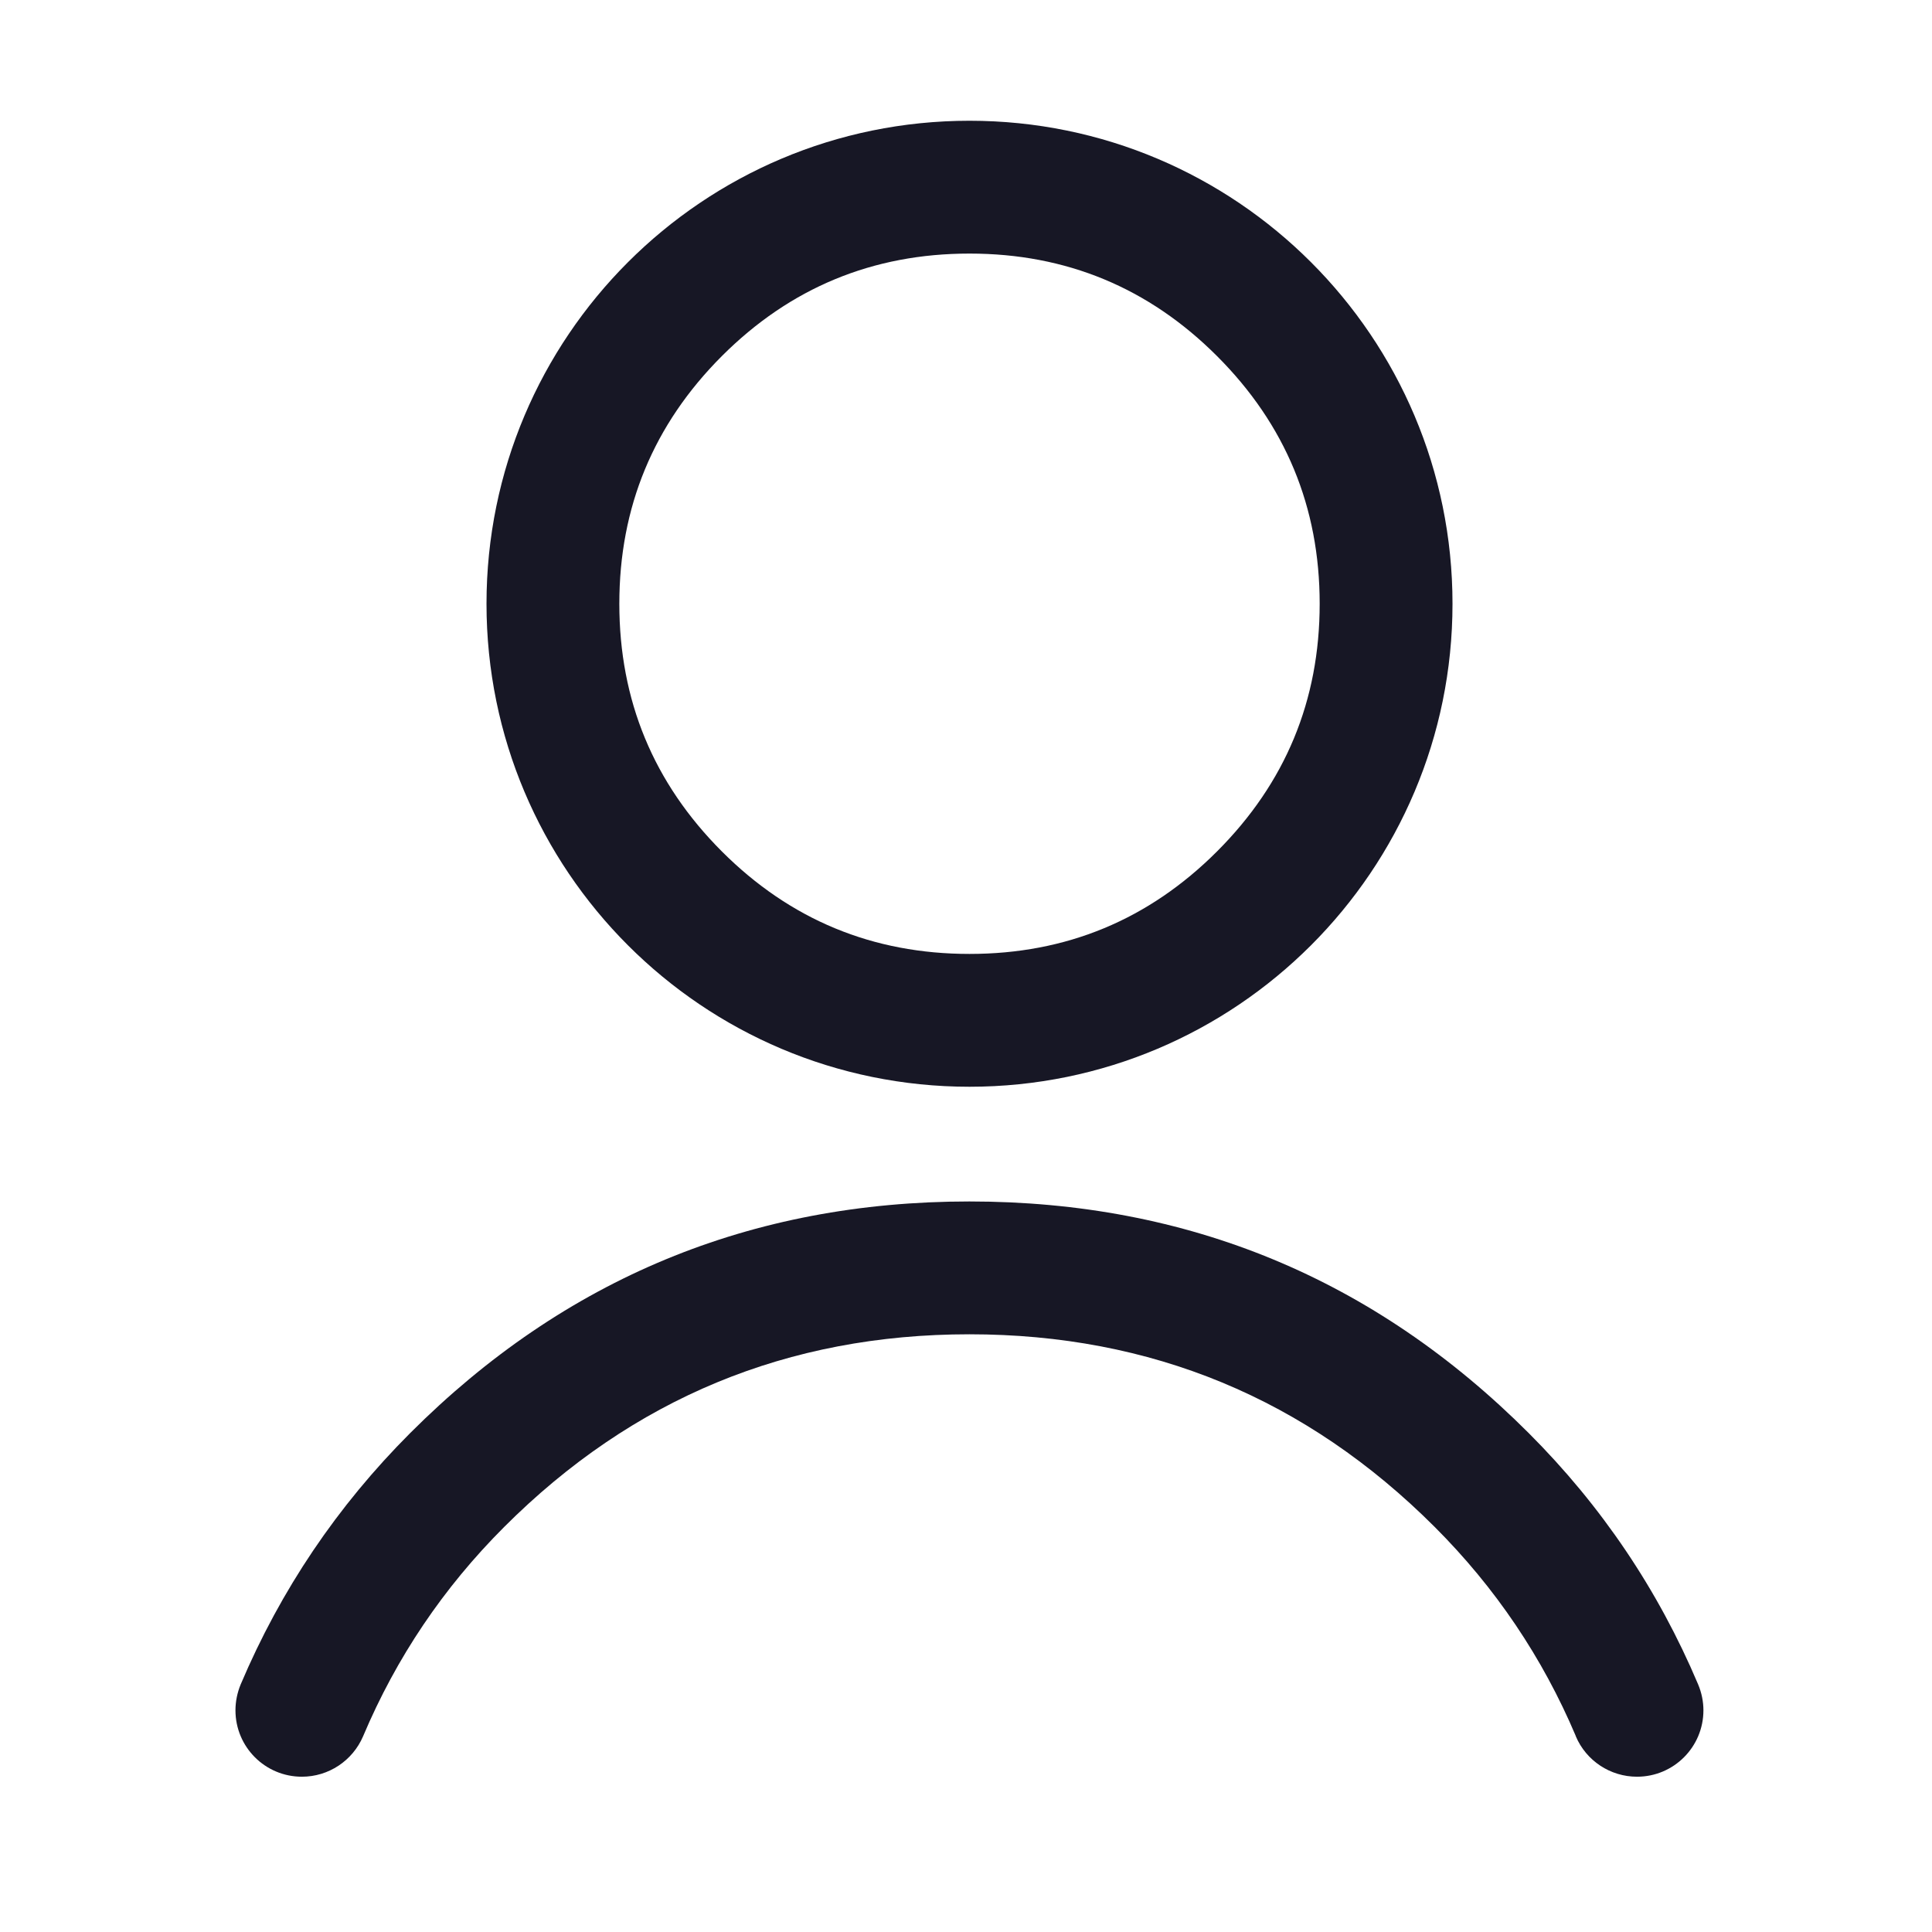 <svg xmlns="http://www.w3.org/2000/svg" xmlns:xlink="http://www.w3.org/1999/xlink" fill="none" version="1.1" width="16" height="16" viewBox="0 0 16 16"><g><g></g><g><path d="M12.029,5C12.029,7.209,10.238,9,8.029,9C5.819,9,4.029,7.209,4.029,5C4.029,2.791,5.819,1,8.029,1C10.238,1,12.029,2.791,12.029,5ZM10.929,5Q10.929,3.799,10.079,2.949Q9.23,2.1,8.029,2.1Q6.827,2.1,5.978,2.949Q5.129,3.799,5.129,5Q5.129,6.201,5.978,7.051Q6.827,7.9,8.029,7.9Q9.23,7.9,10.079,7.051Q10.929,6.201,10.929,5Z" fill-rule="evenodd" fill="#171725" fill-opacity="1"/></g><g><path d="M1.993,13.95Q2.491,12.775,3.397,11.868Q5.315,9.95,8.028,9.95Q10.742,9.95,12.66,11.868Q13.566,12.774,14.063,13.949L14.063,13.949C14.092,14.018,14.107,14.091,14.107,14.164C14.107,14.468,13.861,14.714,13.557,14.714C13.336,14.714,13.136,14.582,13.05,14.379L13.05,14.379L13.05,14.377Q12.636,13.4,11.882,12.646Q10.286,11.05,8.028,11.05Q5.771,11.05,4.175,12.646Q3.42,13.401,3.007,14.379C2.92,14.582,2.721,14.714,2.5,14.714C2.196,14.714,1.95,14.468,1.95,14.164C1.95,14.091,1.965,14.018,1.993,13.95Z" fill-rule="evenodd" fill="#171725" fill-opacity="1"/></g></g></svg>